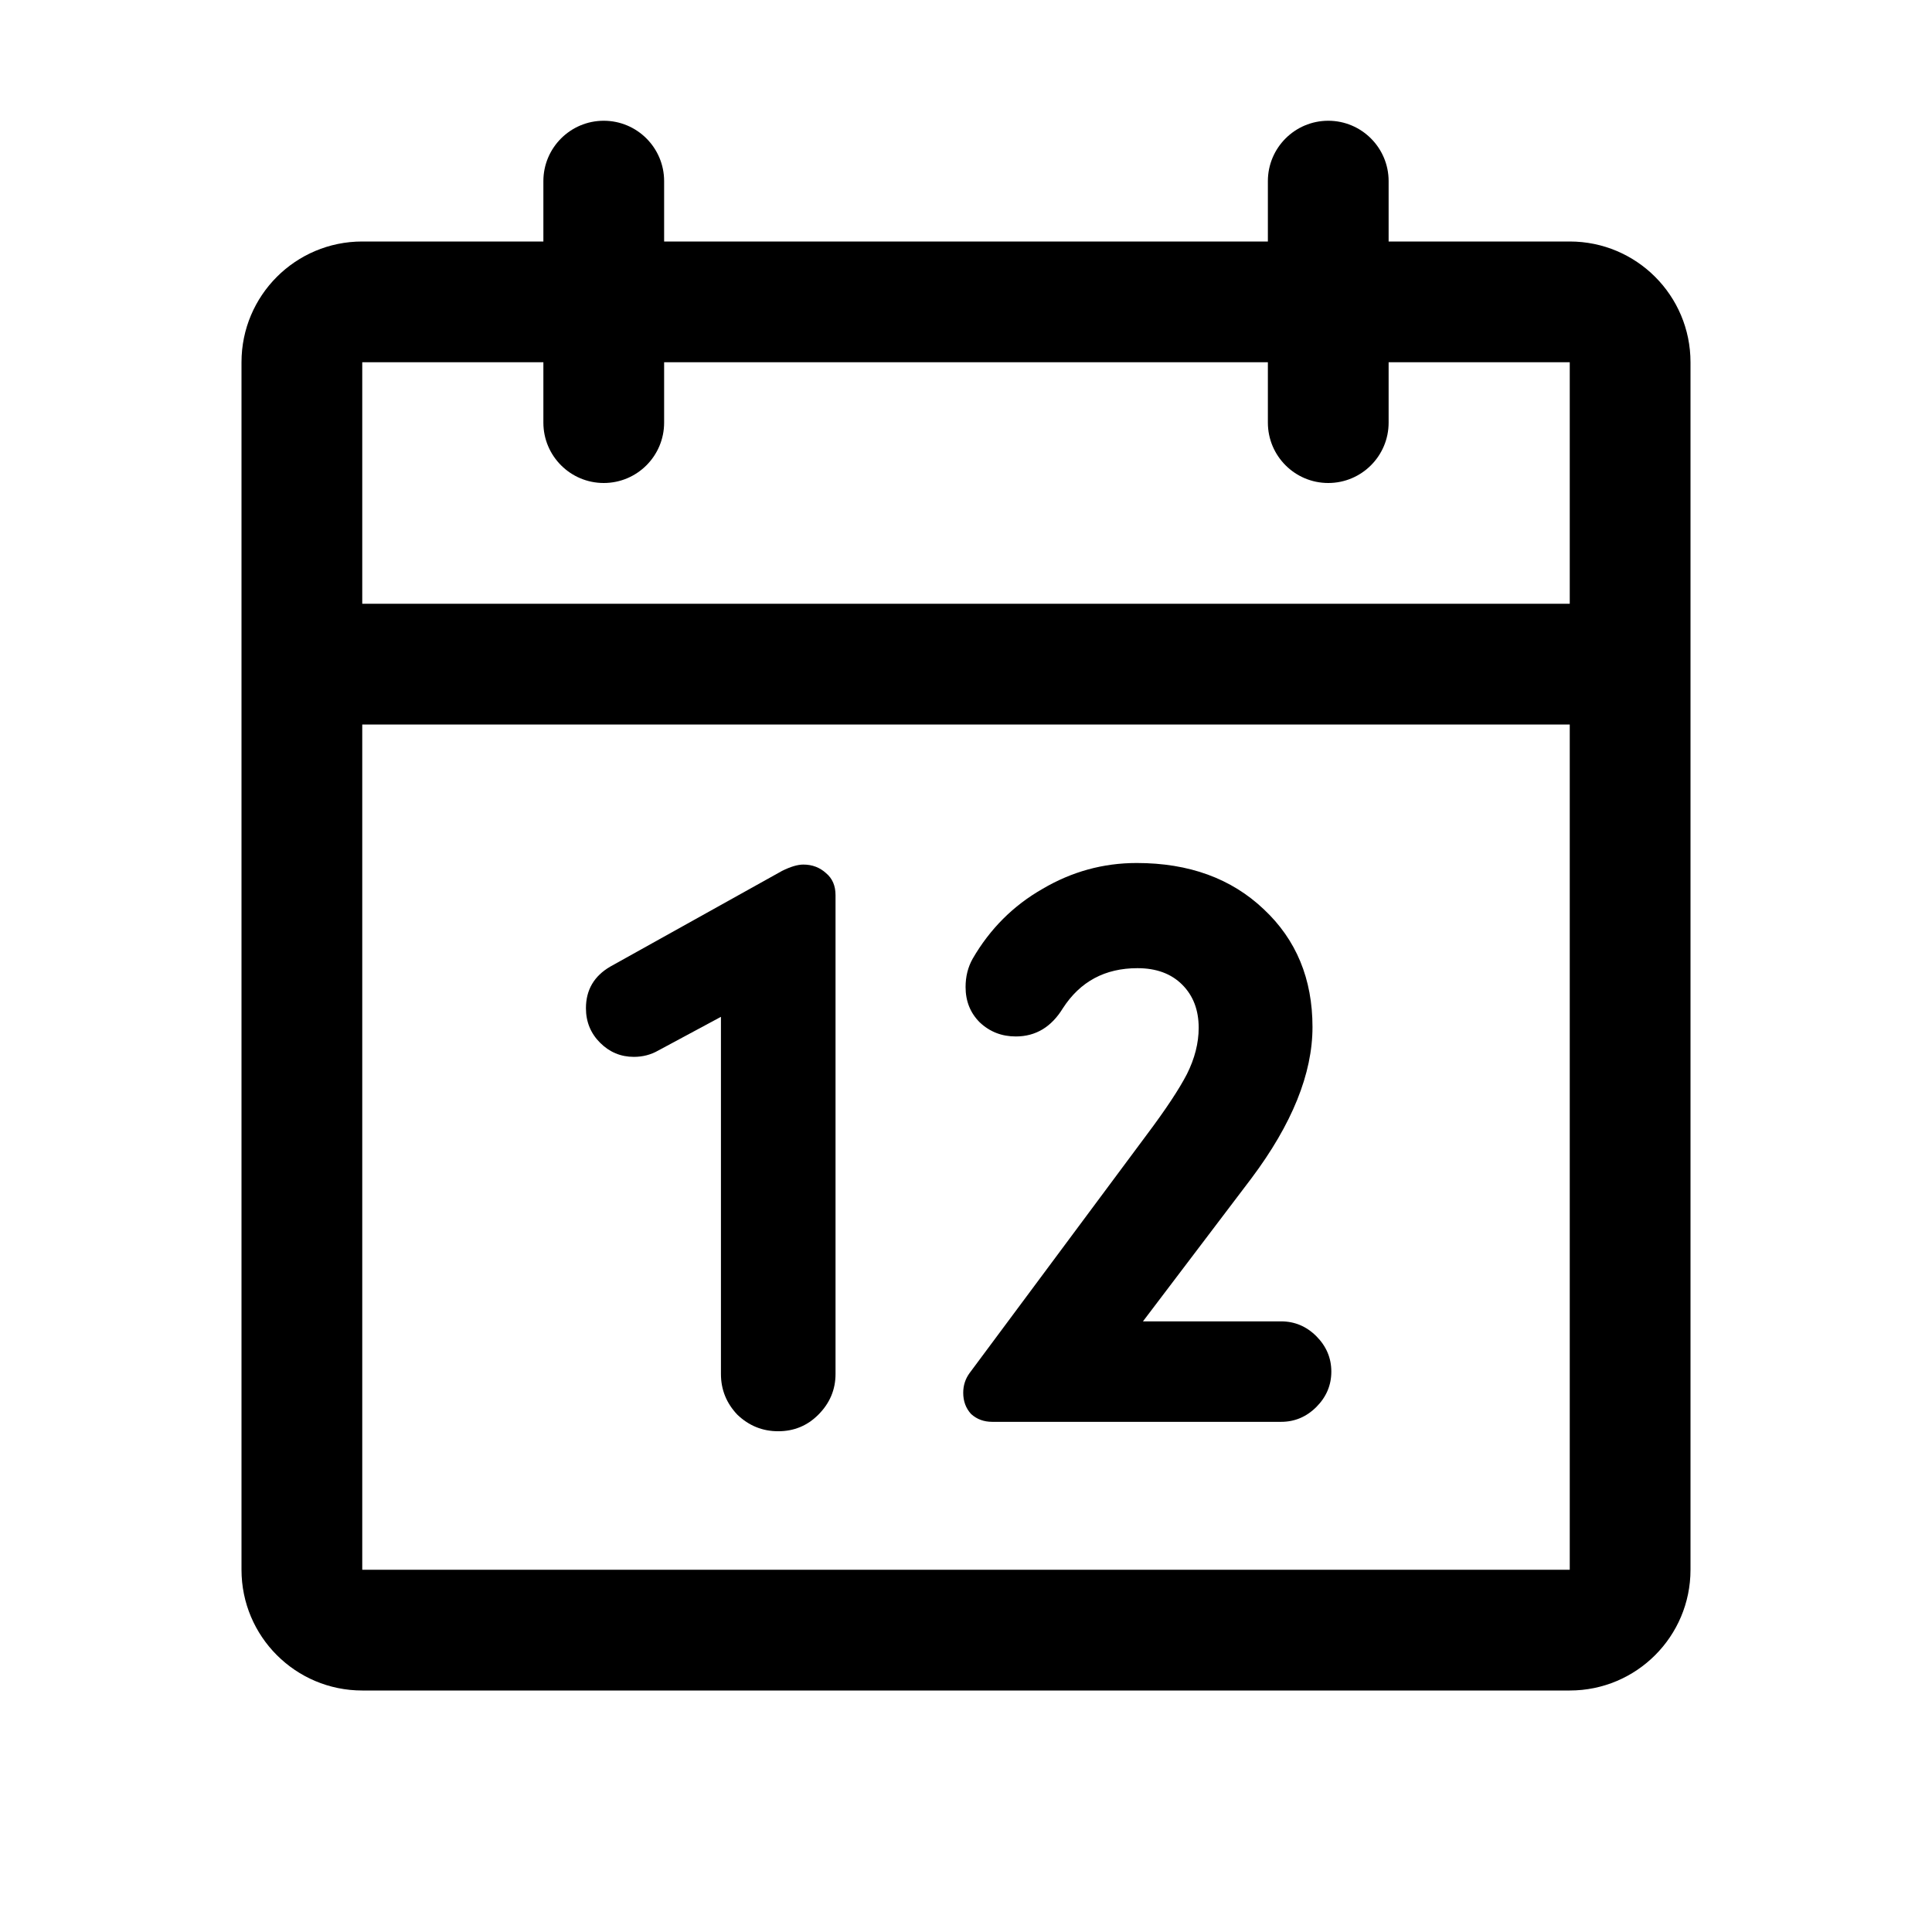 <svg width="32" height="32" viewBox="0 0 32 32" fill="none" xmlns="http://www.w3.org/2000/svg">
<path fill-rule="evenodd" clip-rule="evenodd" d="M10 2C10.552 2 11 2.448 11 3V4H21V3C21 2.448 21.448 2 22 2C22.552 2 23 2.448 23 3V4H26C27.105 4 28 4.895 28 6V26C28 27.105 27.105 28 26 28H6C4.895 28 4 27.105 4 26V6C4 4.895 4.895 4 6 4H9V3C9 2.448 9.448 2 10 2ZM9 6H6V10H26V6H23V7C23 7.552 22.552 8 22 8C21.448 8 21 7.552 21 7V6H11V7C11 7.552 10.552 8 10 8C9.448 8 9 7.552 9 7V6ZM26 12H6V26H26V12Z" fill="black"/>
<path d="M9.705 16.699C9.705 16.396 9.84 16.166 10.108 16.01L12.955 14.424C13.094 14.355 13.211 14.32 13.306 14.32C13.454 14.32 13.579 14.368 13.683 14.463C13.787 14.55 13.839 14.671 13.839 14.827V22.757C13.839 23.017 13.744 23.242 13.553 23.433C13.371 23.615 13.15 23.706 12.89 23.706C12.63 23.706 12.405 23.615 12.214 23.433C12.032 23.242 11.941 23.017 11.941 22.757V16.842L10.901 17.401C10.78 17.47 10.646 17.505 10.498 17.505C10.282 17.505 10.095 17.427 9.939 17.271C9.783 17.115 9.705 16.924 9.705 16.699Z" fill="black"/>
<path d="M15.993 16.348C15.993 16.175 16.032 16.019 16.11 15.88C16.396 15.386 16.782 15 17.267 14.723C17.752 14.437 18.272 14.294 18.827 14.294C19.694 14.294 20.395 14.55 20.933 15.061C21.47 15.564 21.739 16.214 21.739 17.011C21.739 17.782 21.401 18.619 20.725 19.52L18.931 21.886H21.219C21.444 21.886 21.639 21.968 21.804 22.133C21.968 22.298 22.051 22.493 22.051 22.718C22.051 22.943 21.968 23.138 21.804 23.303C21.639 23.468 21.444 23.55 21.219 23.55H16.435C16.296 23.55 16.179 23.507 16.084 23.42C15.997 23.325 15.954 23.208 15.954 23.069C15.954 22.948 15.989 22.839 16.058 22.744L18.996 18.792C19.308 18.376 19.529 18.042 19.659 17.791C19.789 17.531 19.854 17.275 19.854 17.024C19.854 16.729 19.763 16.491 19.581 16.309C19.399 16.127 19.152 16.036 18.84 16.036C18.302 16.036 17.891 16.257 17.605 16.699C17.414 17.011 17.154 17.167 16.825 17.167C16.591 17.167 16.392 17.089 16.227 16.933C16.071 16.777 15.993 16.582 15.993 16.348Z" fill="black"/>
</svg>

